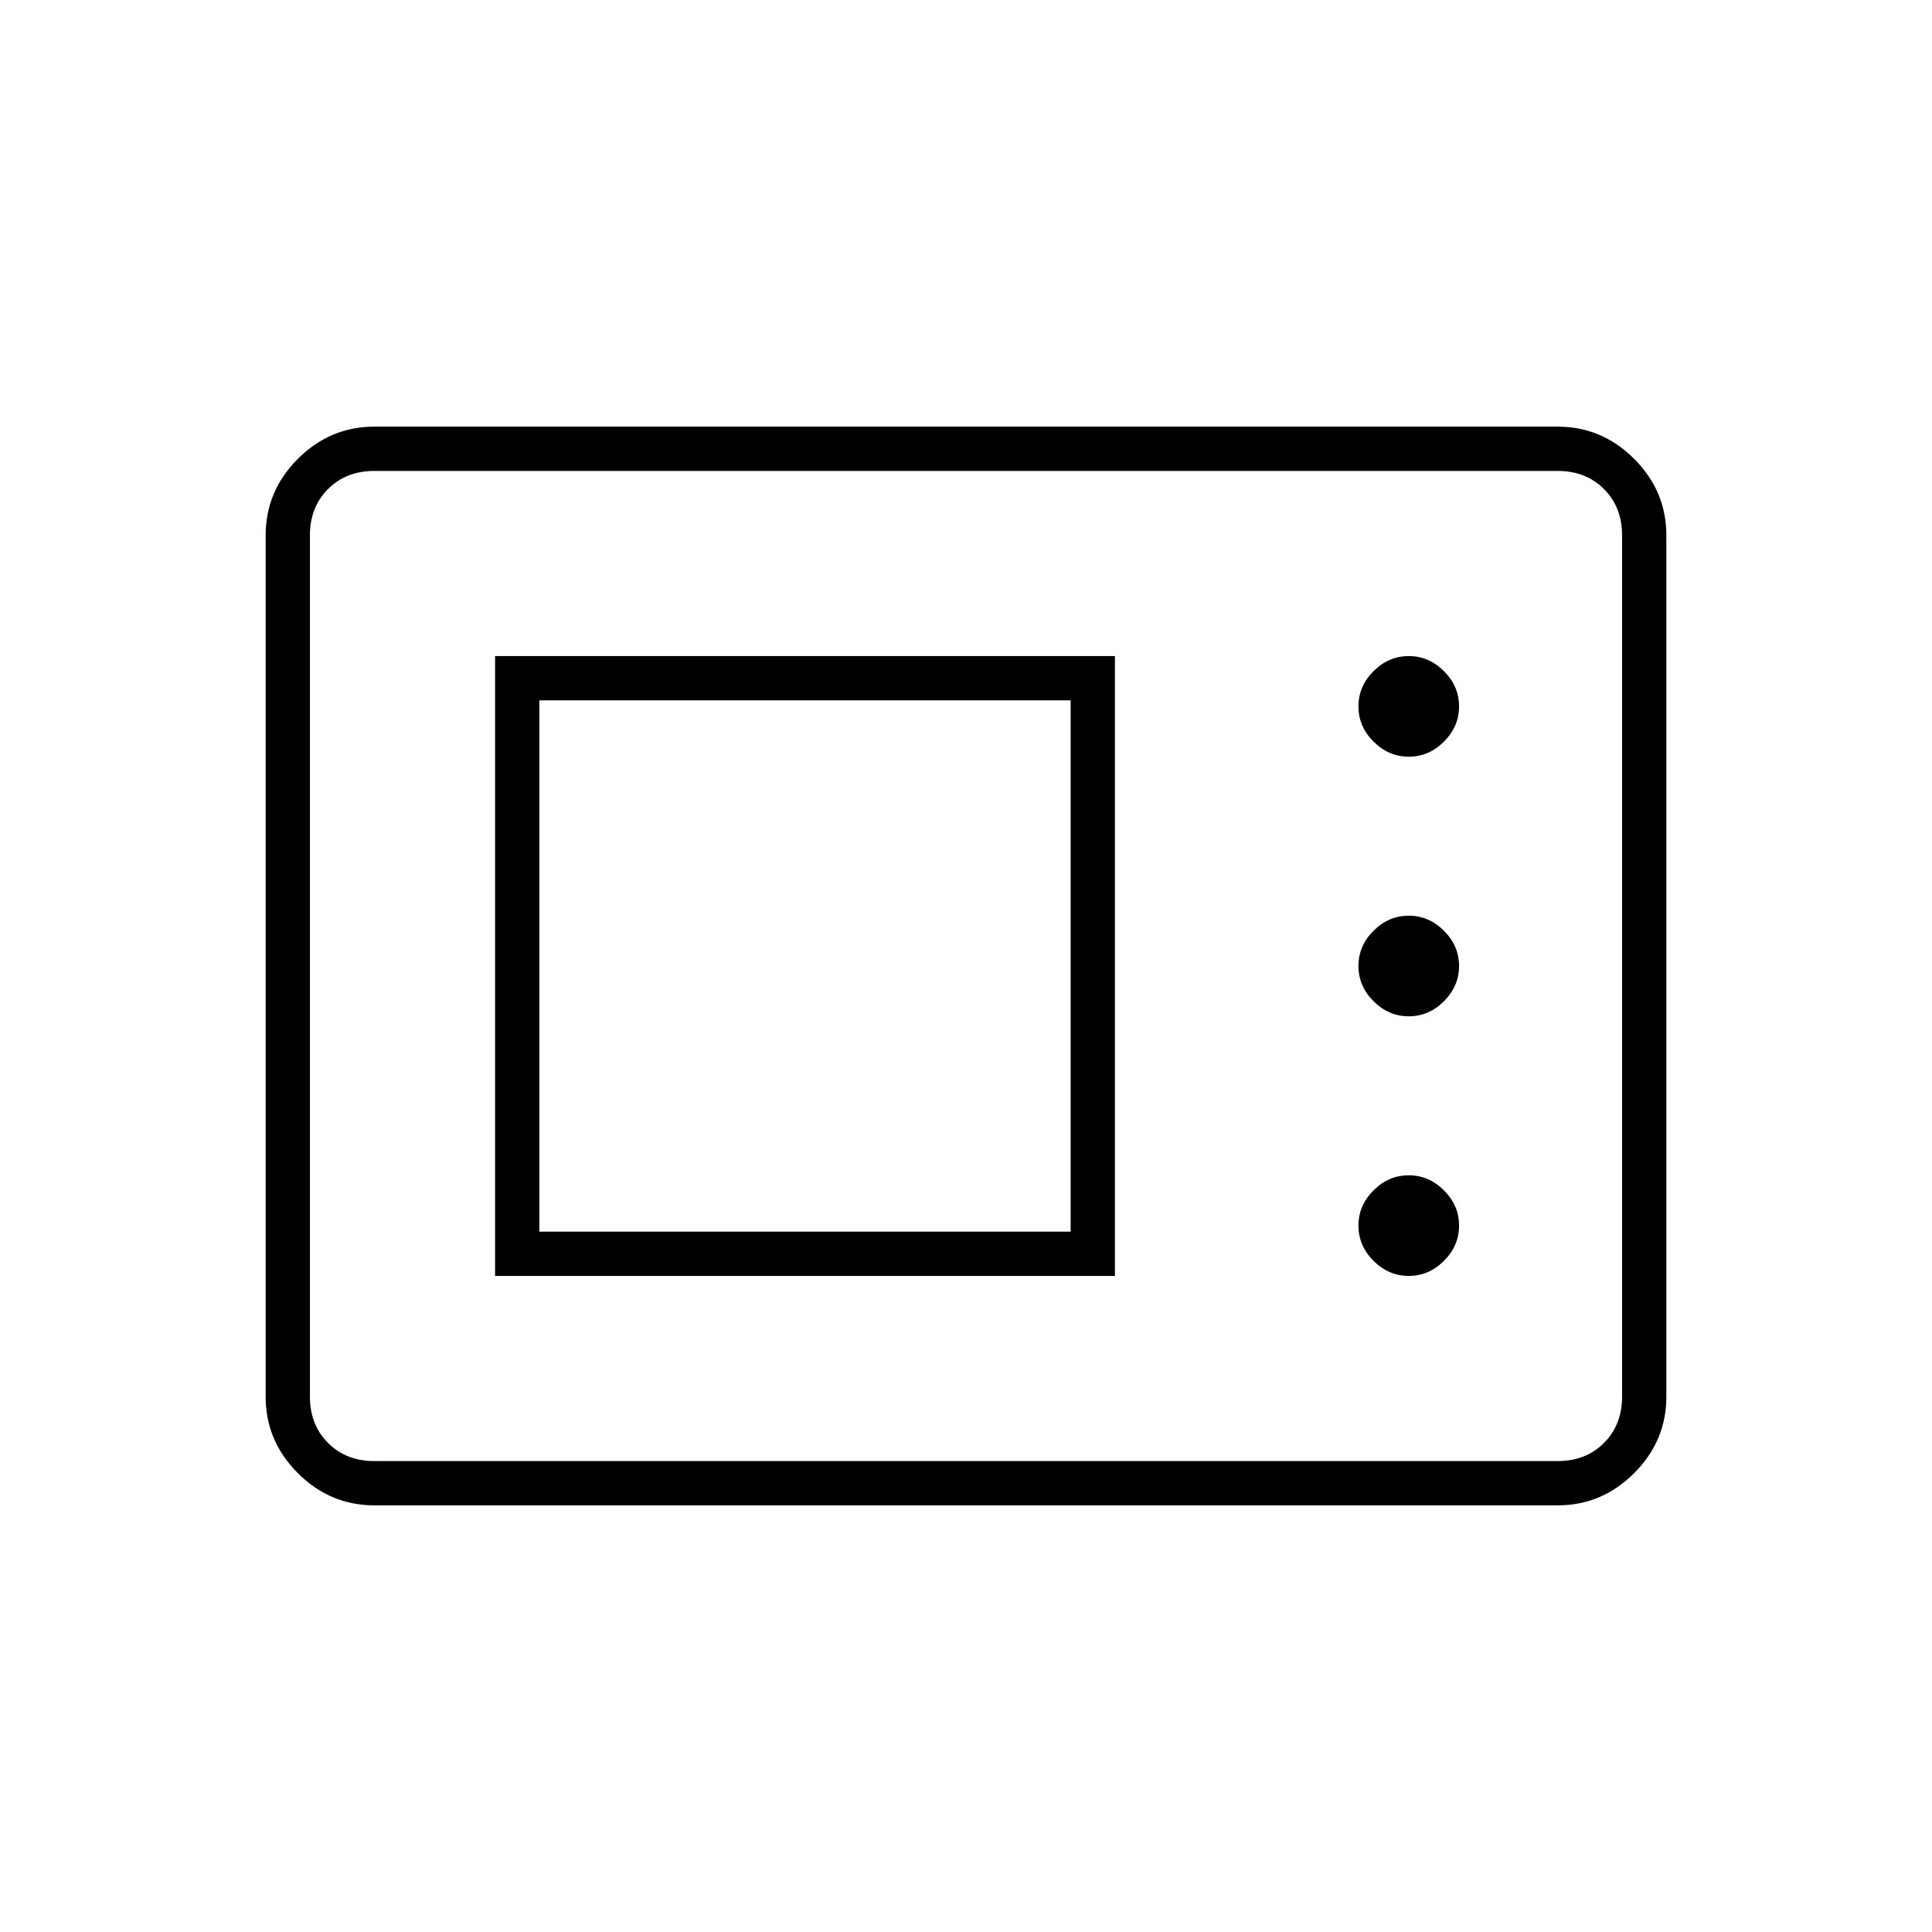 <svg xmlns="http://www.w3.org/2000/svg" width="48" height="48" viewBox="0 0 48 48"><path d="M9.3 37.4q-1.1 0-1.9-.8-.8-.8-.8-1.9V13.3q0-1.1.8-1.9.8-.8 1.9-.8h29.4q1.1 0 1.9.8.8.8.8 1.9v21.4q0 1.1-.8 1.9-.8.8-1.9.8Zm0-1.1h29.4q.7 0 1.15-.45.45-.45.45-1.15V13.3q0-.7-.45-1.15-.45-.45-1.15-.45H9.3q-.7 0-1.15.45-.45.45-.45 1.15v21.4q0 .7.45 1.15.45.45 1.15.45Zm3-4.6h15.4V16.3H12.3Zm22.7 0q.5 0 .875-.375t.375-.875q0-.5-.375-.875T35 29.2q-.5 0-.875.375t-.375.875q0 .5.375.875T35 31.7Zm-21.6-1.1V17.4h13.2v13.2ZM35 25.25q.5 0 .875-.375T36.25 24q0-.5-.375-.875T35 22.75q-.5 0-.875.375T33.75 24q0 .5.375.875t.875.375Zm0-6.45q.5 0 .875-.375t.375-.875q0-.5-.375-.875T35 16.3q-.5 0-.875.375t-.375.875q0 .5.375.875T35 18.8ZM7.7 36.3V11.7v24.6Z"/></svg>